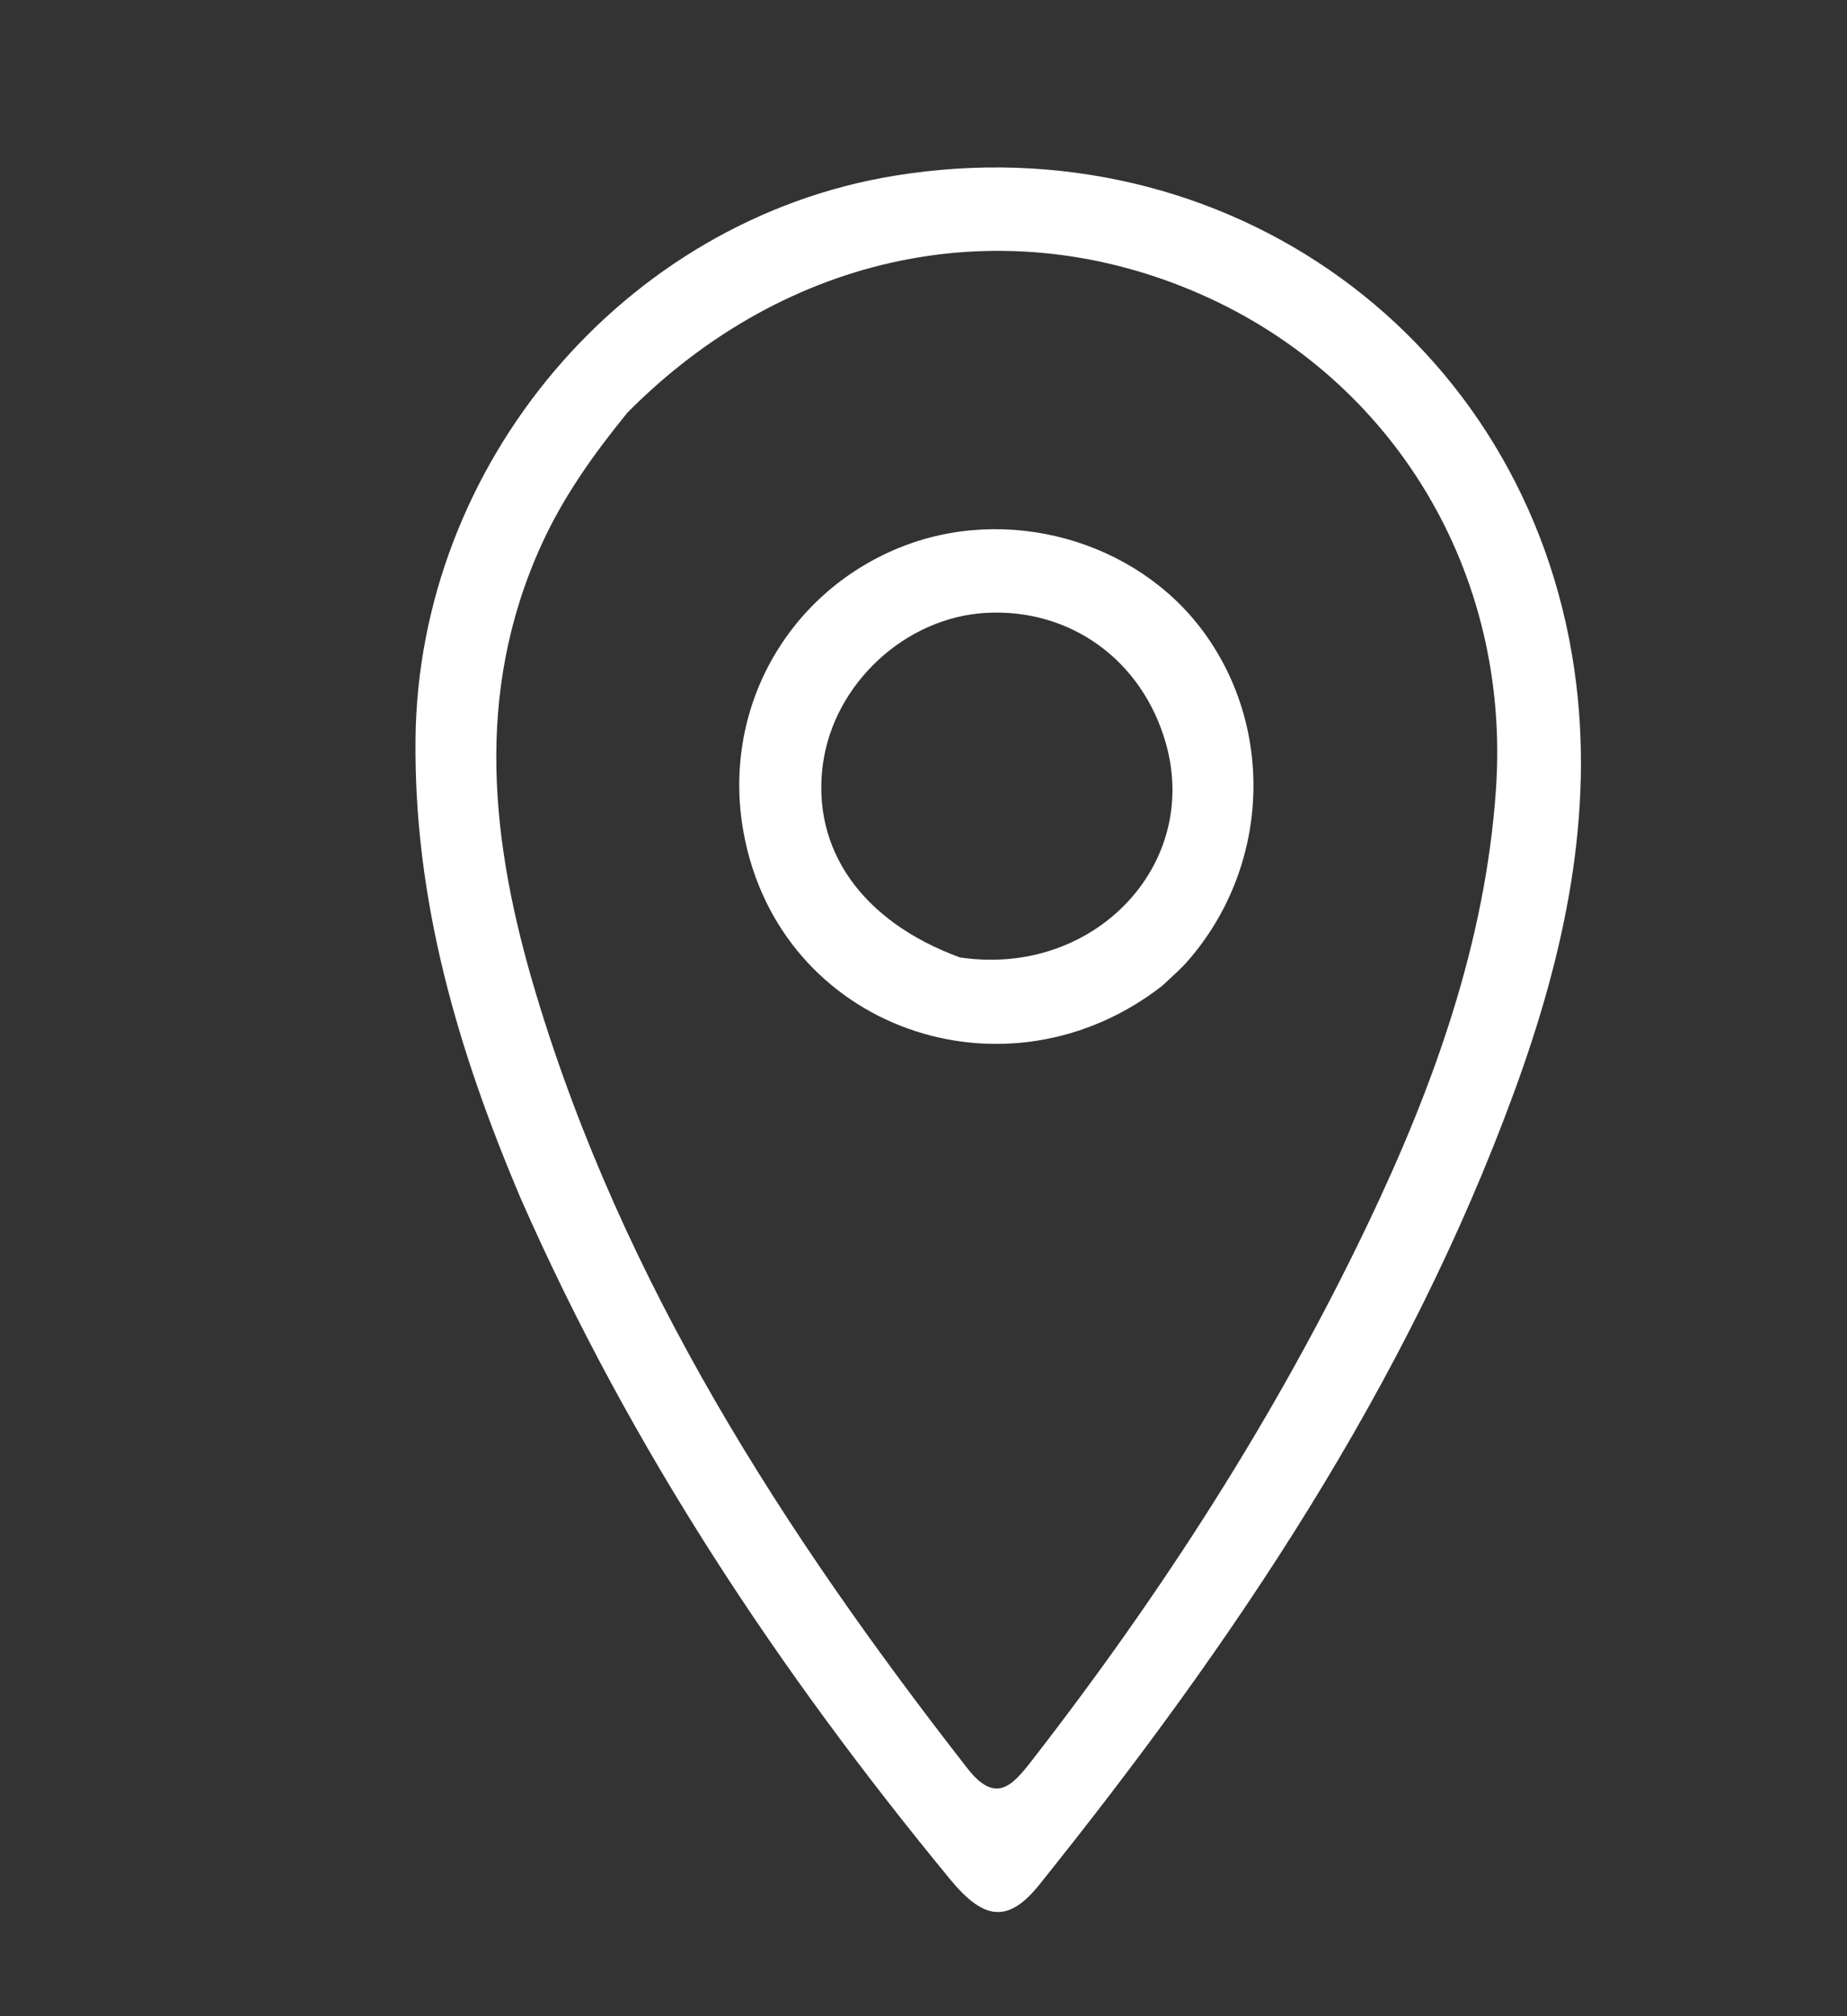 <svg version="1.1" id="Layer_1" xmlns="http://www.w3.org/2000/svg" xmlns:xlink="http://www.w3.org/1999/xlink" x="0px" y="0px"
	 width="100%" viewBox="0 0 176 192" enable-background="new 0 0 176 192" xml:space="preserve">
<rect x="0" y="0" width="176" height="192" fill="#333333" stroke="none"/>
<path fill="#fff" opacity="1" stroke="none" 
	d="
M49.658,114.217 
	C43.596,99.976 39.441,85.75 39.594,70.409 
	C39.857,44.174 59.439,20.938 85.239,16.734 
	C116.778,11.594 145.43,32.117 150.017,63.754 
	C152.012,77.511 149.057,90.954 144.309,103.923 
	C134.037,131.977 117.589,156.361 99.048,179.464 
	C96.112,183.122 93.798,182.923 90.559,178.991 
	C74.277,159.226 60.169,138.078 49.658,114.217 
M59.788,39.293 
	C56.628,43.175 53.732,47.204 51.628,51.803 
	C45.113,66.038 46.788,80.402 51.089,94.687 
	C59.385,122.245 74.672,145.954 92.192,168.407 
	C94.866,171.834 96.46,170.055 98.298,167.69 
	C110.702,151.73 121.605,134.827 130.334,116.57 
	C136.616,103.43 141.539,89.791 142.549,75.177 
	C143.978,54.502 132.794,36.159 114.523,28.071 
	C95.86,19.809 75.062,23.905 59.788,39.293 
z"/>
<path fill="#fff" opacity="1" stroke="none" 
	d="
M110.772,93.857 
	C95.85,105.5 74.297,97.962 70.866,79.335 
	C68.715,67.66 74.948,56.571 85.62,52.189 
	C95.873,47.979 108.249,51.386 114.703,60.196 
	C121.551,69.545 120.919,82.664 113.177,91.519 
	C112.523,92.268 111.765,92.926 110.772,93.857 
M91.465,91.172 
	C104.161,93.084 114.407,82.444 111.095,70.785 
	C108.853,62.891 102.032,57.935 93.997,58.361 
	C86.297,58.77 79.472,65.072 78.417,72.75 
	C77.314,80.772 82.016,87.709 91.465,91.172 
z"/>
</svg>